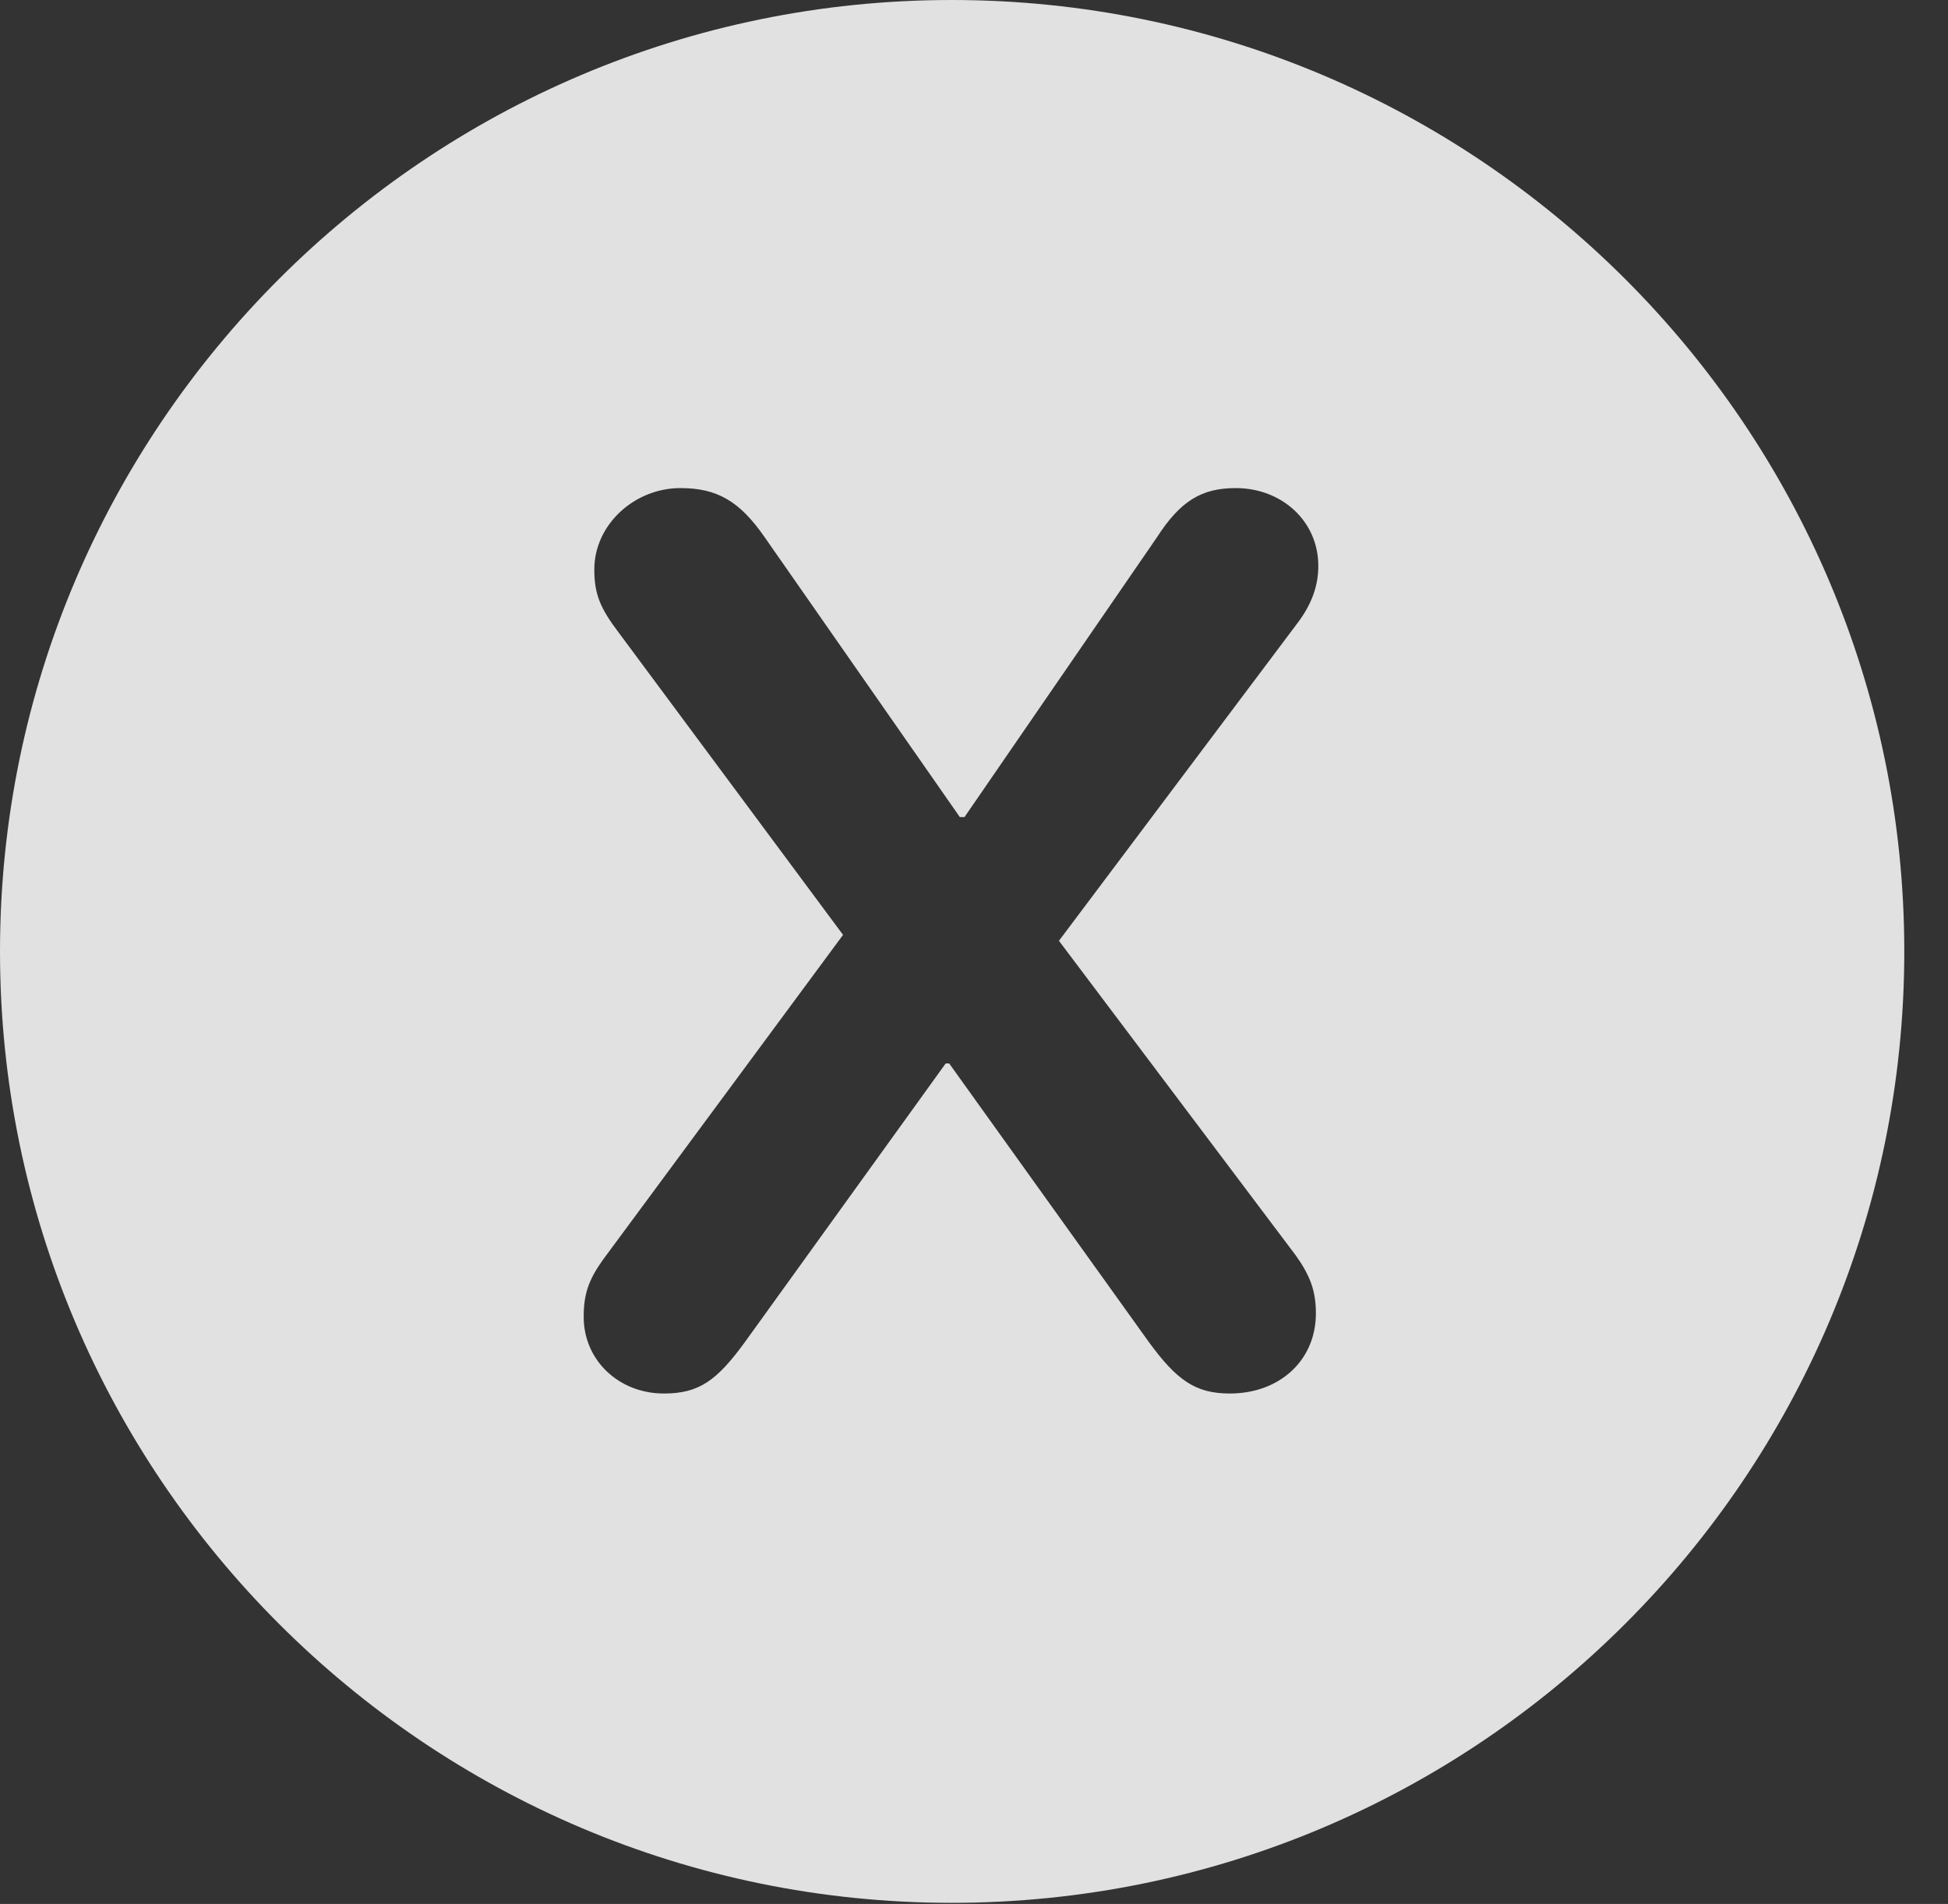 <?xml version="1.0" encoding="UTF-8"?>
<!--Generator: Apple Native CoreSVG 326-->
<!DOCTYPE svg
PUBLIC "-//W3C//DTD SVG 1.1//EN"
       "http://www.w3.org/Graphics/SVG/1.1/DTD/svg11.dtd">
<svg version="1.1" xmlns="http://www.w3.org/2000/svg" xmlns:xlink="http://www.w3.org/1999/xlink" viewBox="0 0 16.133 15.771">
 <rect x="0" y="0" width="16.133" height="15.771" fill="#333333" stroke="none"/>
 <g>
  <rect height="15.771" opacity="0" width="16.133" x="0" y="0"/>
  <path d="M15.771 7.881C15.771 12.227 12.236 15.762 7.881 15.762C3.535 15.762 0 12.227 0 7.881C0 3.535 3.535 0 7.881 0C12.236 0 15.771 3.535 15.771 7.881ZM9.58 4.453L7.988 6.768L7.949 6.768L6.328 4.443C6.123 4.15 5.938 4.043 5.635 4.043C5.254 4.043 4.922 4.346 4.922 4.717C4.922 4.922 4.971 5.039 5.127 5.244L6.982 7.744L4.99 10.44C4.873 10.605 4.834 10.723 4.834 10.908C4.834 11.27 5.127 11.543 5.498 11.543C5.791 11.543 5.938 11.435 6.172 11.113L7.832 8.809L7.861 8.809L9.512 11.113C9.746 11.435 9.902 11.543 10.185 11.543C10.596 11.543 10.898 11.27 10.898 10.879C10.898 10.693 10.85 10.566 10.732 10.4L8.77 7.793L10.742 5.166C10.869 5 10.918 4.844 10.918 4.688C10.918 4.316 10.615 4.043 10.234 4.043C9.951 4.043 9.775 4.15 9.58 4.453Z" fill="white" fill-opacity="0.85"/>
 </g>
</svg>
